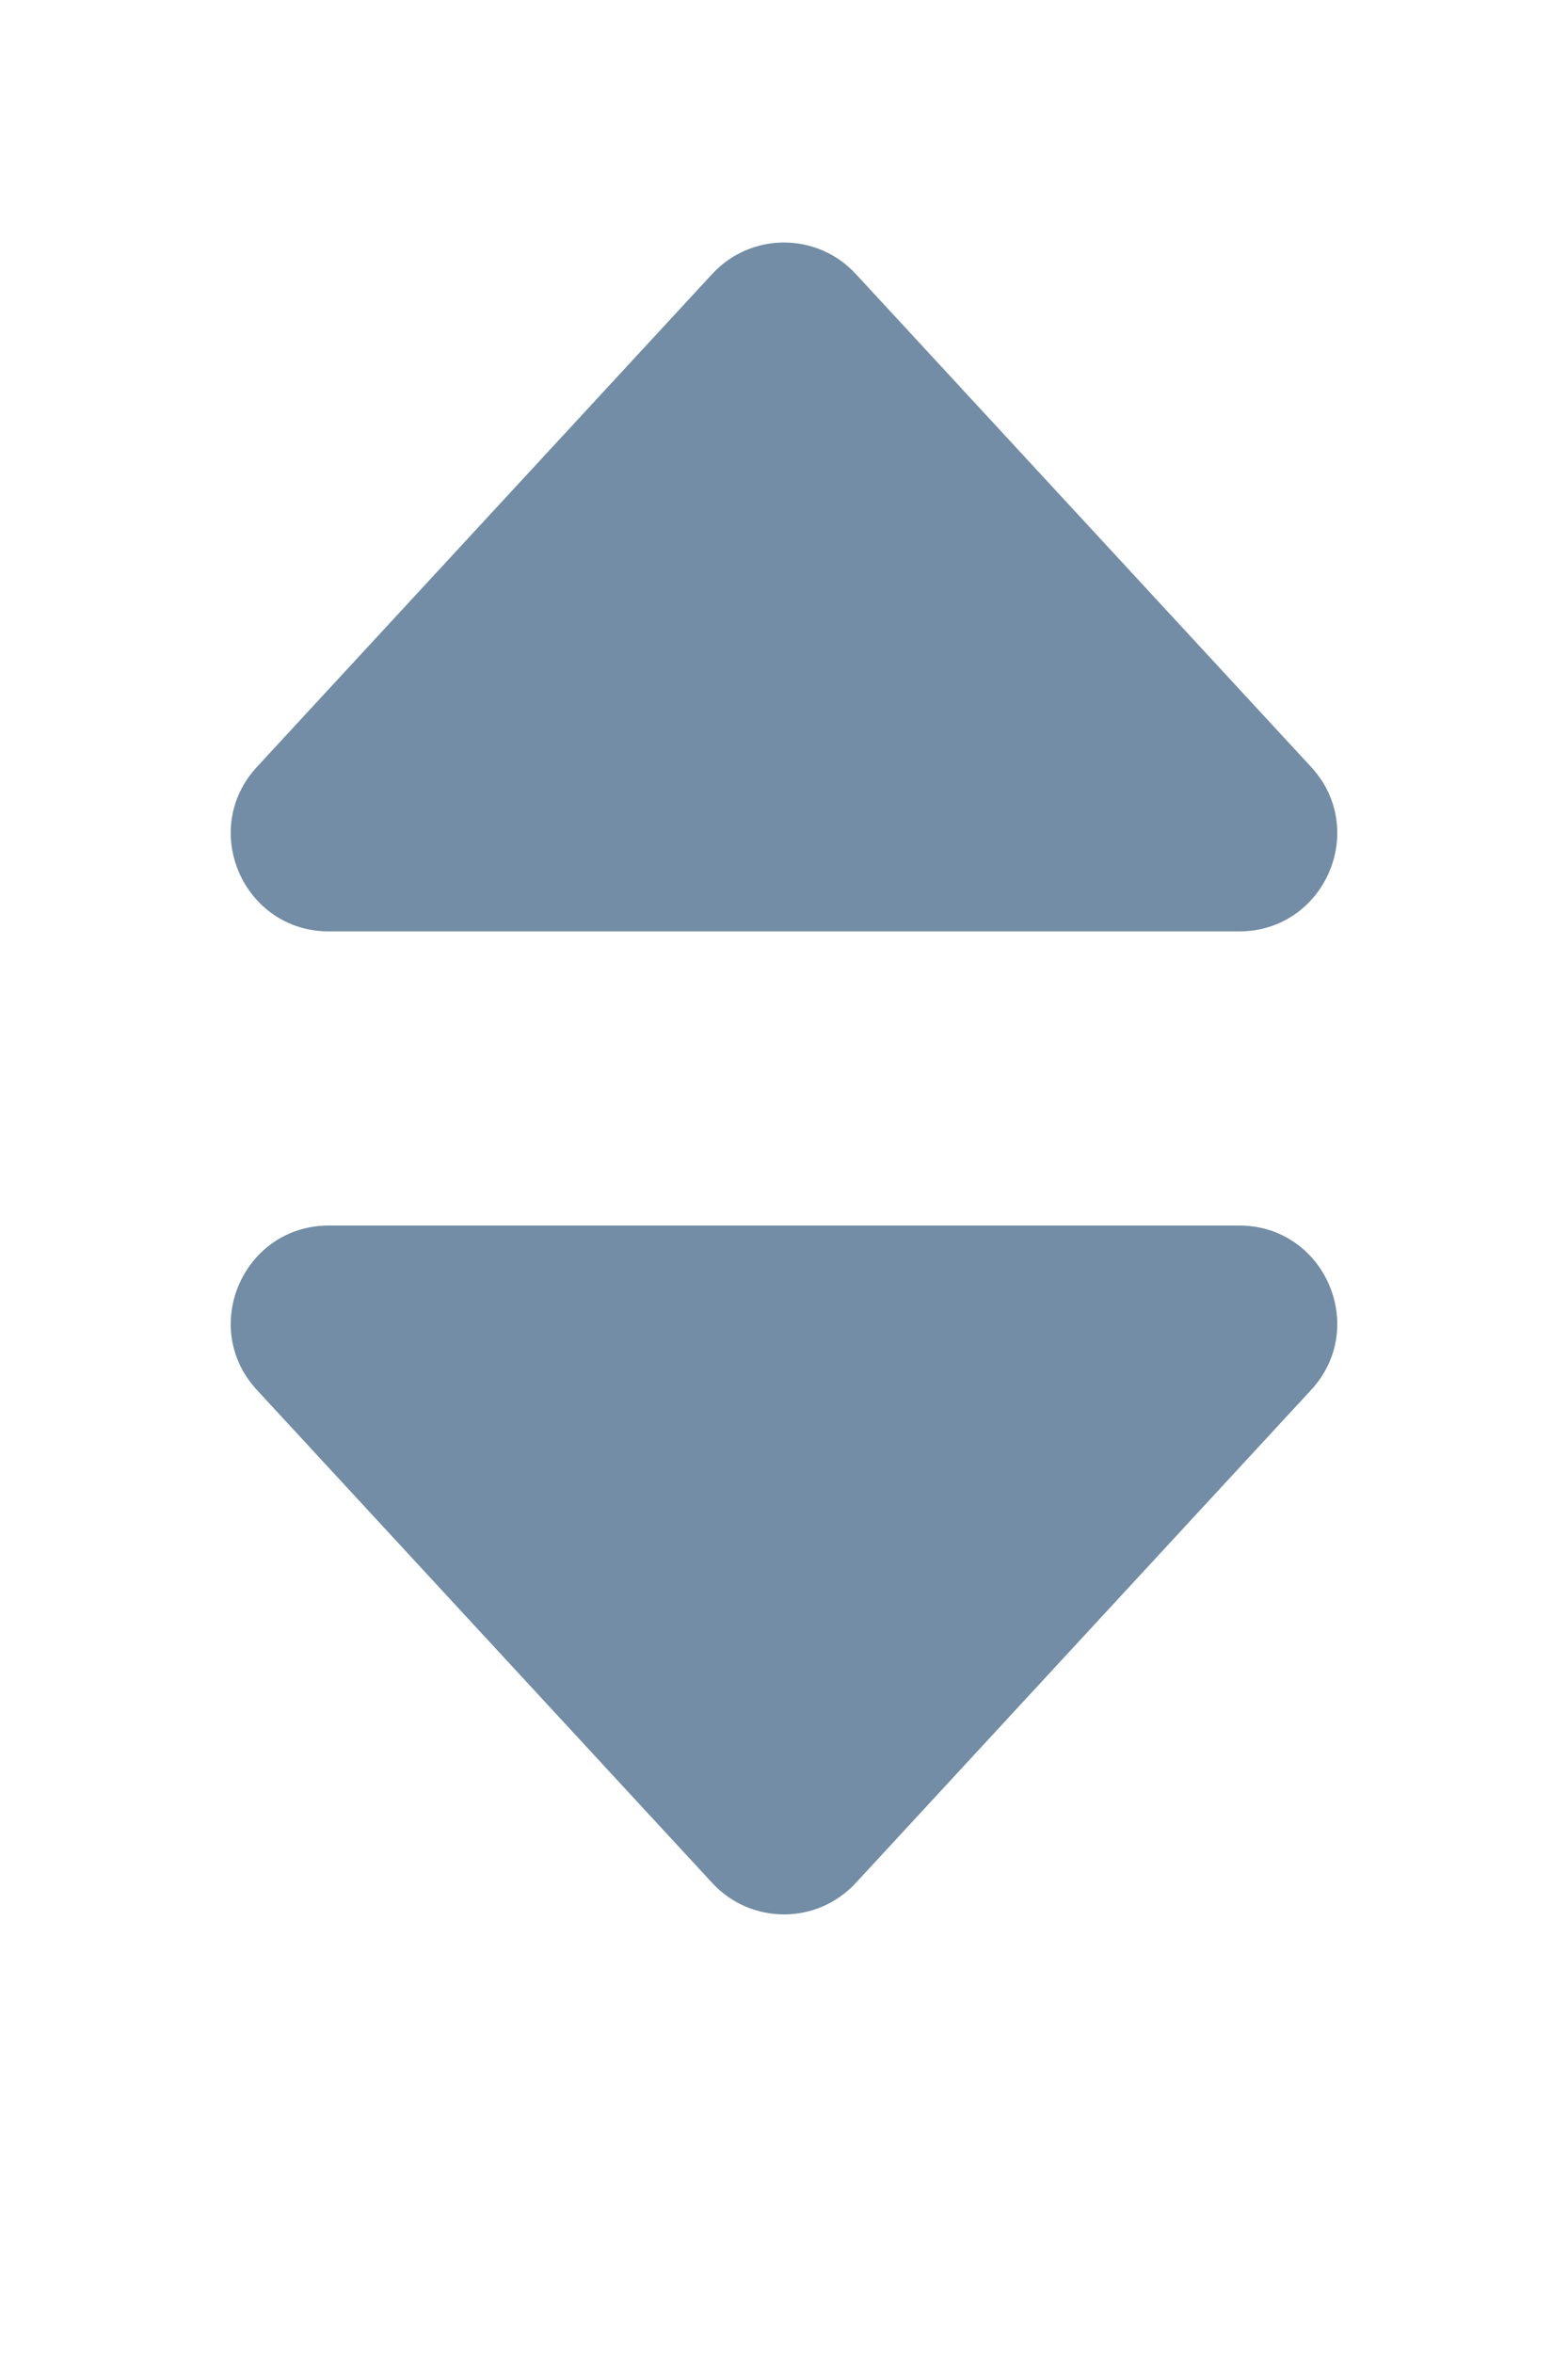 <svg width="8" height="12" viewBox="0 0 8 12" fill="none" xmlns="http://www.w3.org/2000/svg">
<path d="M3.633 1.398C3.831 1.183 4.169 1.183 4.367 1.398L6.689 3.911C6.985 4.231 6.758 4.75 6.322 4.75H1.678C1.242 4.75 1.015 4.231 1.311 3.911L3.633 1.398Z" fill="#728DA5"/>
<path d="M4.367 9.602C4.169 9.817 3.831 9.817 3.633 9.602L1.311 7.089C1.015 6.769 1.242 6.25 1.678 6.25L6.322 6.25C6.758 6.25 6.985 6.769 6.689 7.089L4.367 9.602Z" fill="#728DA5"/>
</svg>
